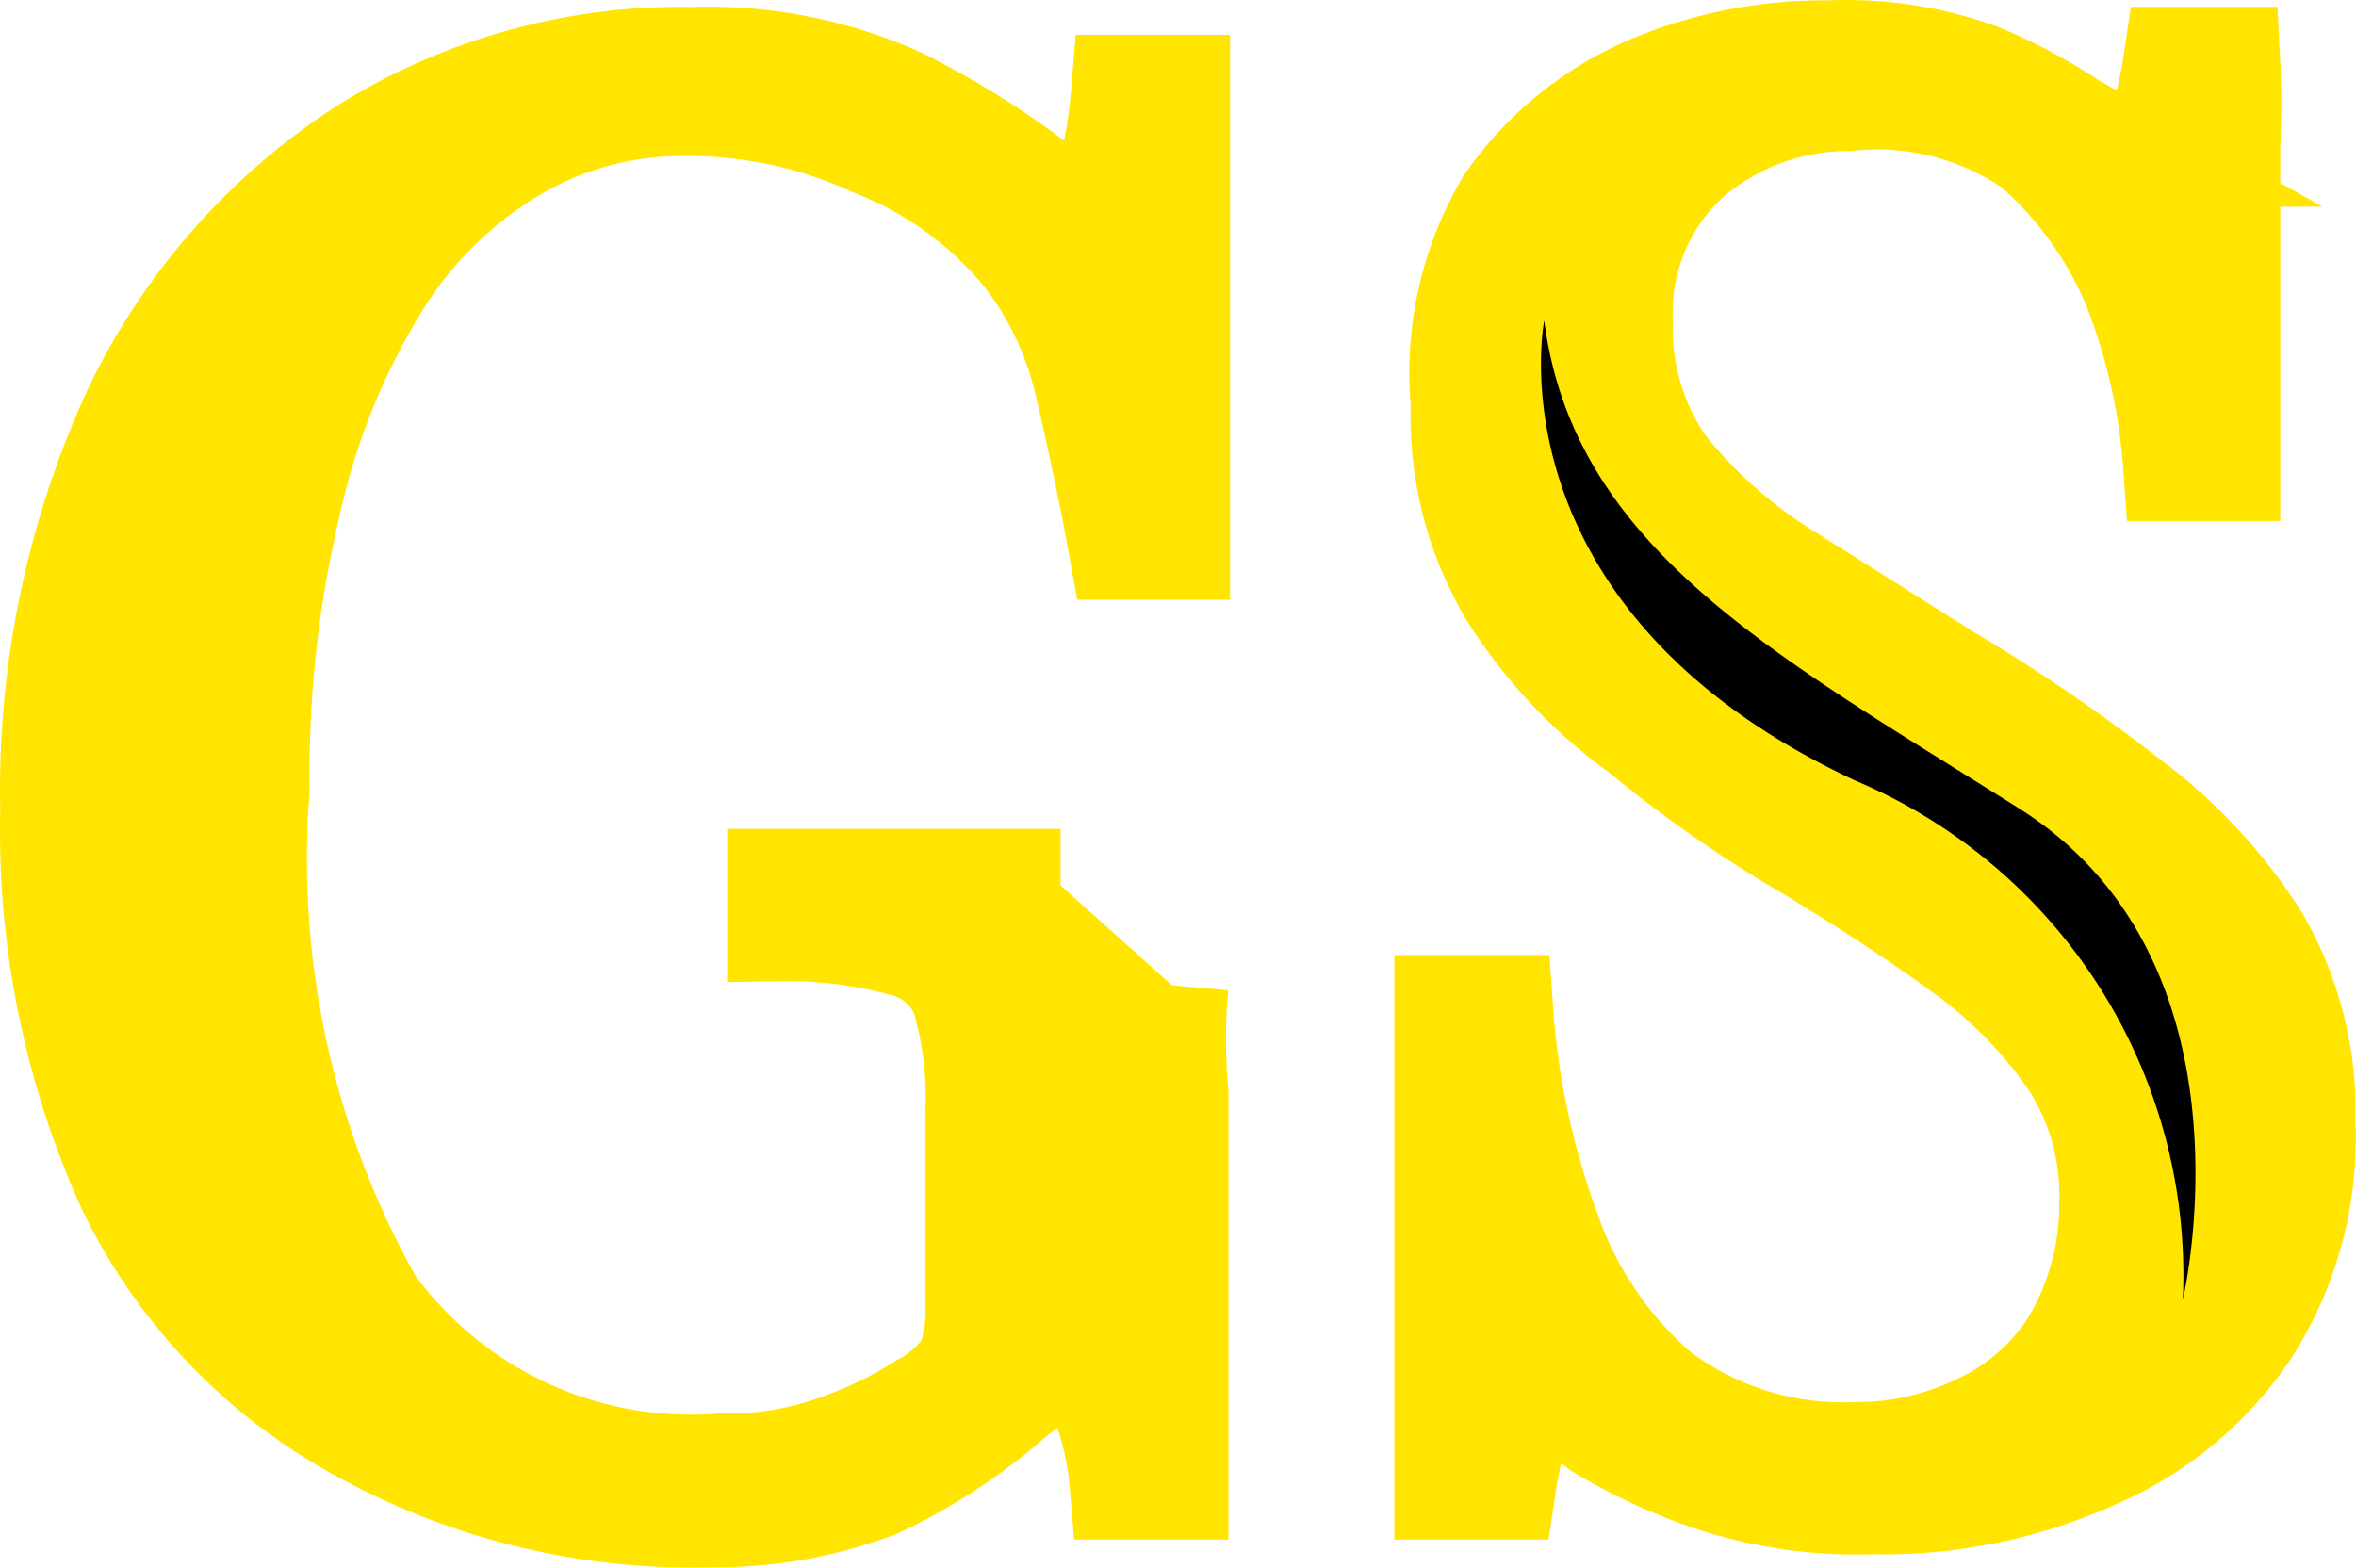 <svg xmlns="http://www.w3.org/2000/svg" width="104.251" height="69.375" viewBox="0 0 104.251 69.375">
  <g id="Calque_2" data-name="Calque 2" transform="translate(2.502 2.503)">
    <g id="Calque_1" data-name="Calque 1" transform="translate(-0.002 -0.002)">
      <path id="Tracé_1" data-name="Tracé 1" d="M49.354,40.844a26.882,26.882,0,0,0,0,4.782V62.872H47.325a13.84,13.84,0,0,0-.652-3.188c-.362-1.232-.942-1.956-1.739-1.956a3.116,3.116,0,0,0-1.014,0,11.232,11.232,0,0,0-1.811,1.232,25.433,25.433,0,0,1-5.869,3.84,19.854,19.854,0,0,1-7.246,1.3,30.143,30.143,0,0,1-15.361-3.7A24.056,24.056,0,0,1,3.415,49.757,37.968,37.968,0,0,1,.01,33.091,39.852,39.852,0,0,1,3.633,15.556a28.114,28.114,0,0,1,10-11.449A26.158,26.158,0,0,1,28.124.05a20.506,20.506,0,0,1,8.985,1.739,37.389,37.389,0,0,1,6.376,3.985,3.406,3.406,0,0,0,1.739.8c1.159,0,1.884-1.739,2.174-5.29h2.029v20H47.253c-.435-2.391-.942-4.782-1.522-7.246a14.927,14.927,0,0,0-2.826-5.8,16.593,16.593,0,0,0-6.666-4.782,19.926,19.926,0,0,0-8.405-1.811,14.854,14.854,0,0,0-7.9,2.174A17.9,17.9,0,0,0,13.922,9.9a31.52,31.52,0,0,0-3.84,9.637A51.664,51.664,0,0,0,8.7,32.149a40.287,40.287,0,0,0,5.072,22.9,17.68,17.68,0,0,0,15.651,7.246,14.492,14.492,0,0,0,5.434-.942,17.97,17.97,0,0,0,3.55-1.739,5.724,5.724,0,0,0,2.1-1.884,6.666,6.666,0,0,0,.435-2.681V46.5a15.941,15.941,0,0,0-.652-5.29,3.985,3.985,0,0,0-2.609-2.319,19.419,19.419,0,0,0-5.507-.725V36.425H44.427" transform="translate(0.002 0.257)" fill="#ffe500" stroke="#ffe500" stroke-width="5"/>
      <path id="Tracé_2" data-name="Tracé 2" d="M24.168.015a16.955,16.955,0,0,1,6.594,1.014A23.621,23.621,0,0,1,34.819,3.2l1.667.942a2.753,2.753,0,0,0,1.232,0,1.377,1.377,0,0,0,1.3-.942A20.07,20.07,0,0,0,39.674.3h1.956a34.27,34.27,0,0,1,0,3.55c0,1.377,0,3.188,0,5.362v8.84H39.674a27.1,27.1,0,0,0-1.811-7.97,16.883,16.883,0,0,0-4.565-6.3,12.39,12.39,0,0,0-8.333-2.1,11.014,11.014,0,0,0-7.246,2.753,9.42,9.42,0,0,0-2.971,7.246A10.941,10.941,0,0,0,16.7,18.275a21.738,21.738,0,0,0,5.362,4.782l7.246,4.565a77.315,77.315,0,0,1,8.043,5.507,22.825,22.825,0,0,1,5.579,6.014,14.927,14.927,0,0,1,2.029,8.043,15.506,15.506,0,0,1-2.536,9.2,15.361,15.361,0,0,1-6.666,5.434,22.462,22.462,0,0,1-9.709,1.956,20,20,0,0,1-7.246-1.087,25.216,25.216,0,0,1-4.637-2.174,6.376,6.376,0,0,0-2.609-1.232,1.449,1.449,0,0,0-1.3,1.014A18.623,18.623,0,0,0,9.6,63.127H7.43V42.259H9.459a35.5,35.5,0,0,0,2.1,9.782,16.81,16.81,0,0,0,4.927,7.246A13.767,13.767,0,0,0,25.4,62.04a12.463,12.463,0,0,0,5.434-1.232,9.927,9.927,0,0,0,4.275-3.7,12.245,12.245,0,0,0,1.739-6.376A11.159,11.159,0,0,0,35.182,44.5a20,20,0,0,0-4.71-4.927q-3.043-2.246-7.246-4.782a54.881,54.881,0,0,1-7.246-5.072,21.738,21.738,0,0,1-5.724-6.087,15.071,15.071,0,0,1-2.1-8.26,14.492,14.492,0,0,1,1.956-8.768,14.492,14.492,0,0,1,6.087-5A19.564,19.564,0,0,1,24.168.015Z" transform="translate(54.27 0.002)" fill="#ffe500" stroke="#ffe500" stroke-width="5"/>
      <path id="Tracé_3" data-name="Tracé 3" d="M8.123,1.61S5.587,14.363,21.89,21.971A23.767,23.767,0,0,1,36.382,44.94s3.55-14.927-7.246-21.738S9.427,11.682,8.123,1.61Z" transform="translate(57.707 10.073)"/>
    </g>
  </g>
</svg>
